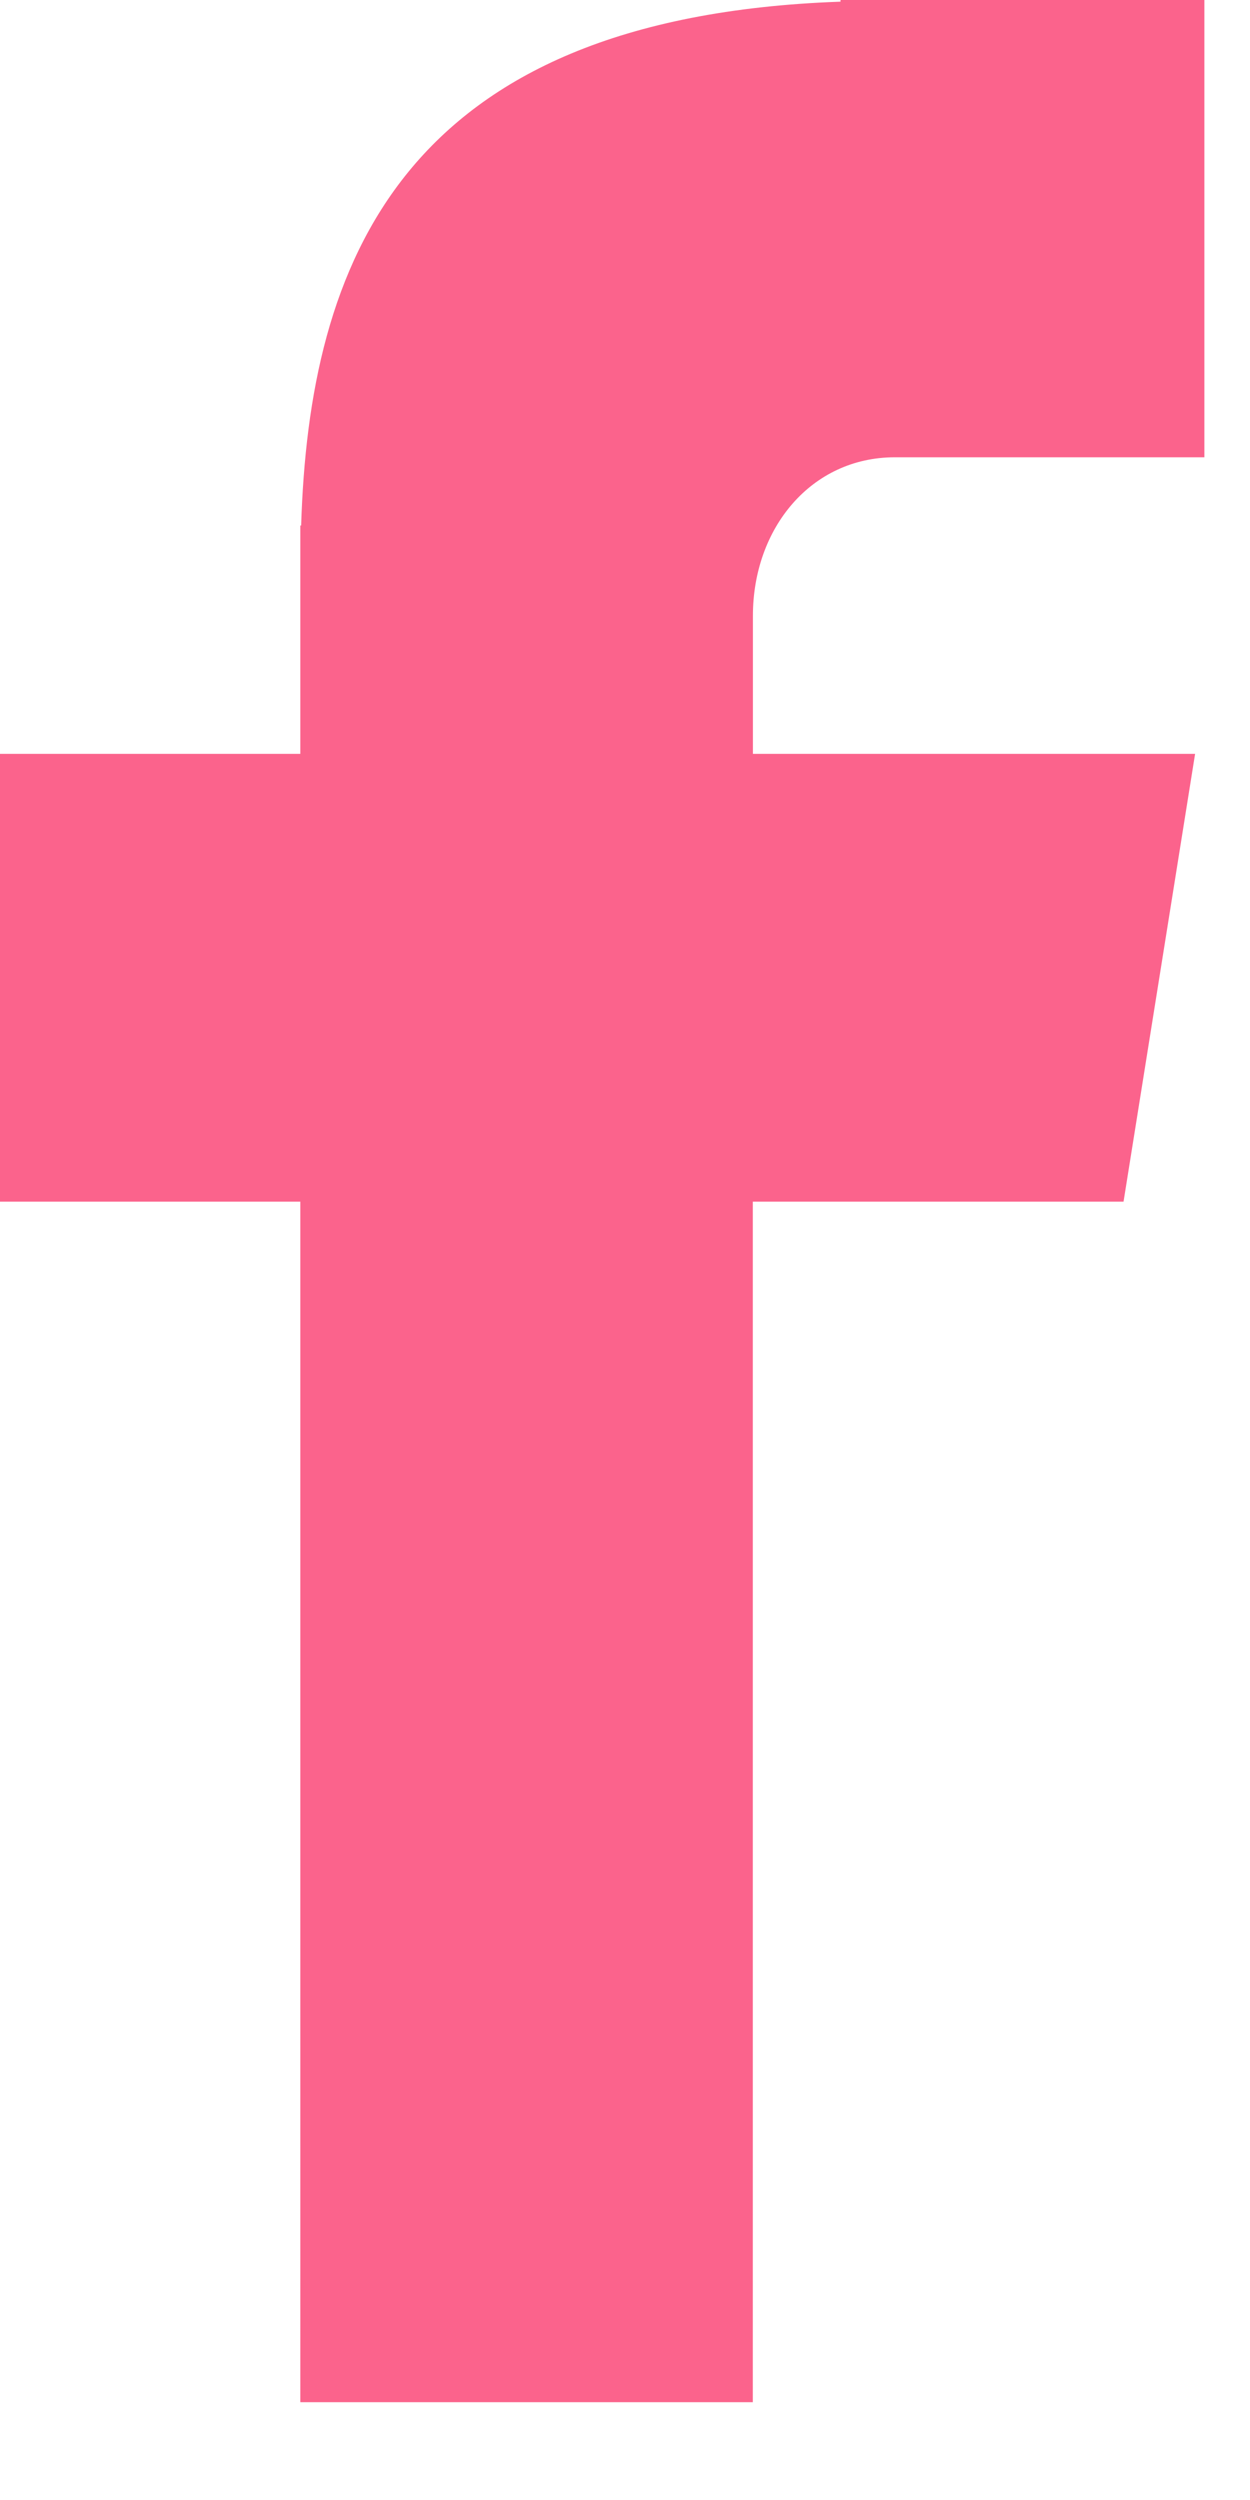 <svg width="12" height="24" viewBox="0 0 12 24" fill="none" xmlns="http://www.w3.org/2000/svg">
<g clip-path="url(#clip0)">
<path d="M8.59 4.39H11.562V0H8.069V0.016C3.835 0.166 2.968 2.545 2.891 5.045H2.883V7.237H0V11.536H2.883V23.061H7.227V11.536H10.786L11.473 7.237H7.228V5.912C7.228 5.068 7.79 4.39 8.59 4.39Z" fill="#FB638C"/>
</g>
<defs>
<clipPath id="clip0">
<rect width="11.562" height="23.061" fill="white"/>
</clipPath>
</defs>
</svg>
